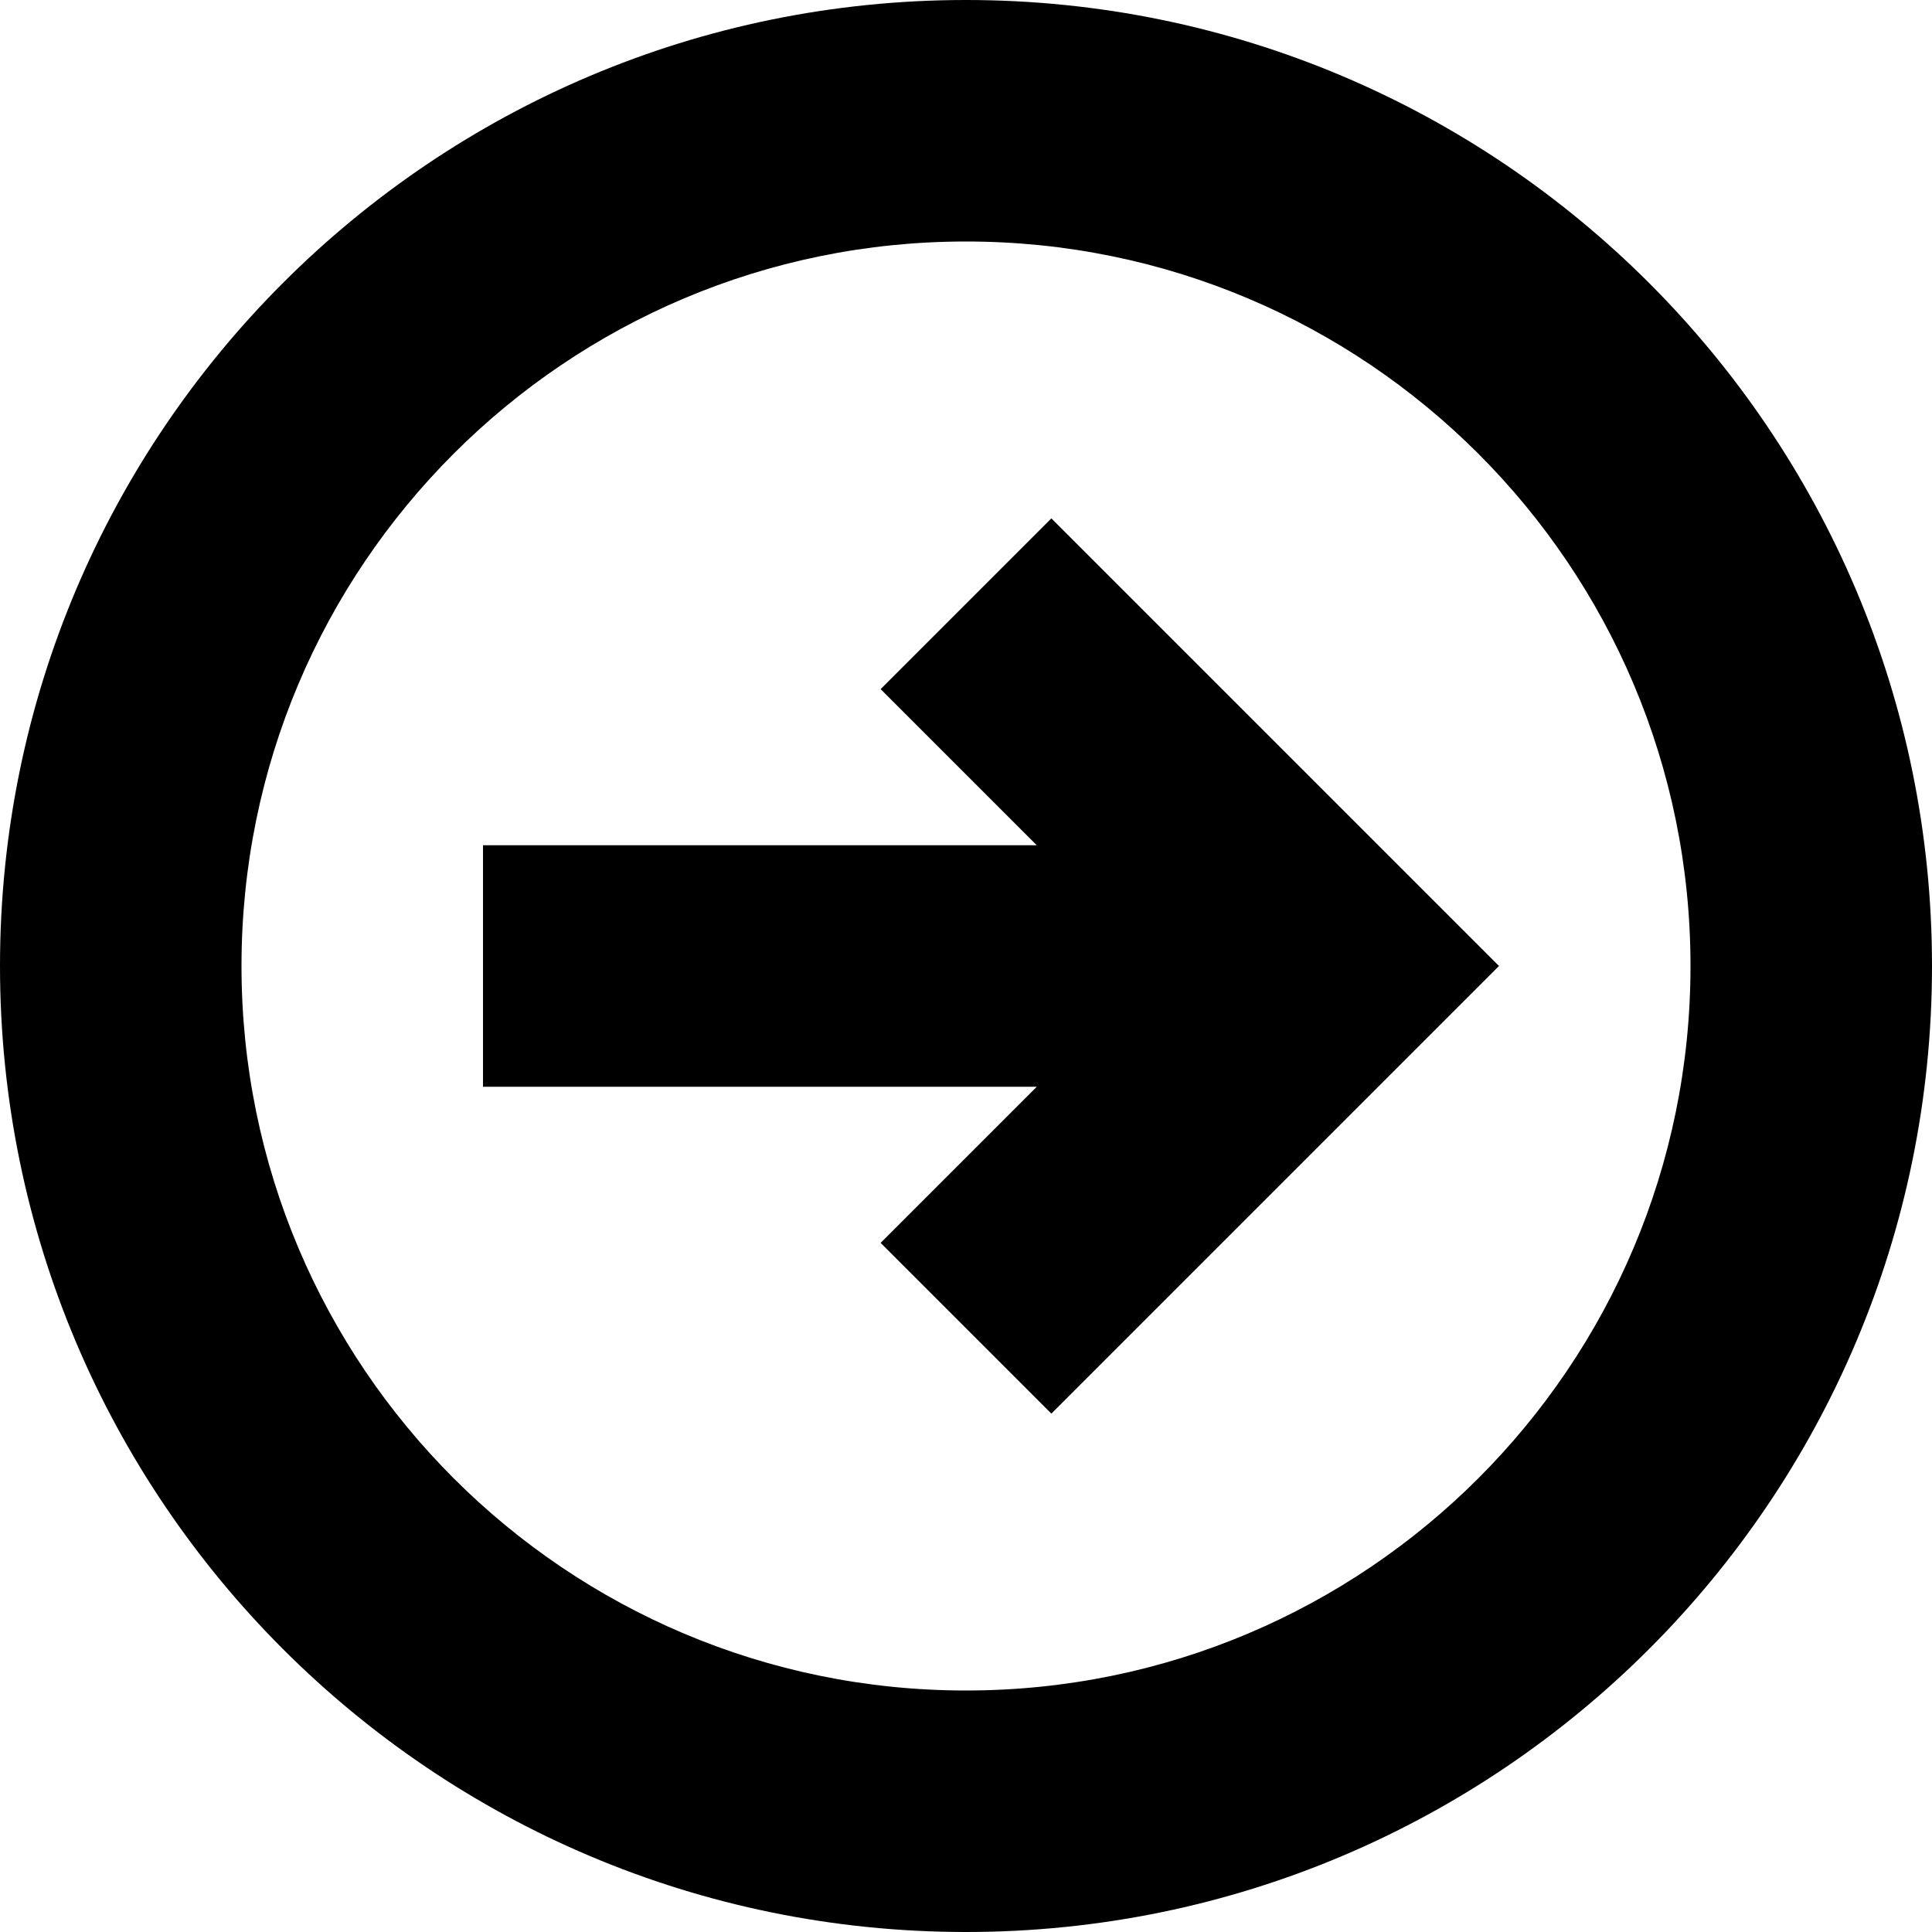 <svg width="16" height="16" viewBox="0 0 16 16" fill="none" xmlns="http://www.w3.org/2000/svg">
<path fill-rule="evenodd" clip-rule="evenodd" d="M8 -4.44333e-07C12.418 -1.98935e-07 16 3.582 16 8C16 12.418 12.418 16 8 16C3.582 16 4.92859e-07 12.418 1.10083e-06 8C1.7088e-06 3.582 3.582 -6.89731e-07 8 -4.44333e-07ZM8 2C4.686 2 2 4.686 2 8C2 11.314 4.686 14 8 14C11.314 14 14 11.314 14 8C14 4.686 11.314 2 8 2ZM4 9L8.586 9L7.293 10.293L8.707 11.707L12.414 8L8.707 4.293L7.293 5.707L8.586 7L4 7L4 9Z" fill="currentColor" />
</svg>
